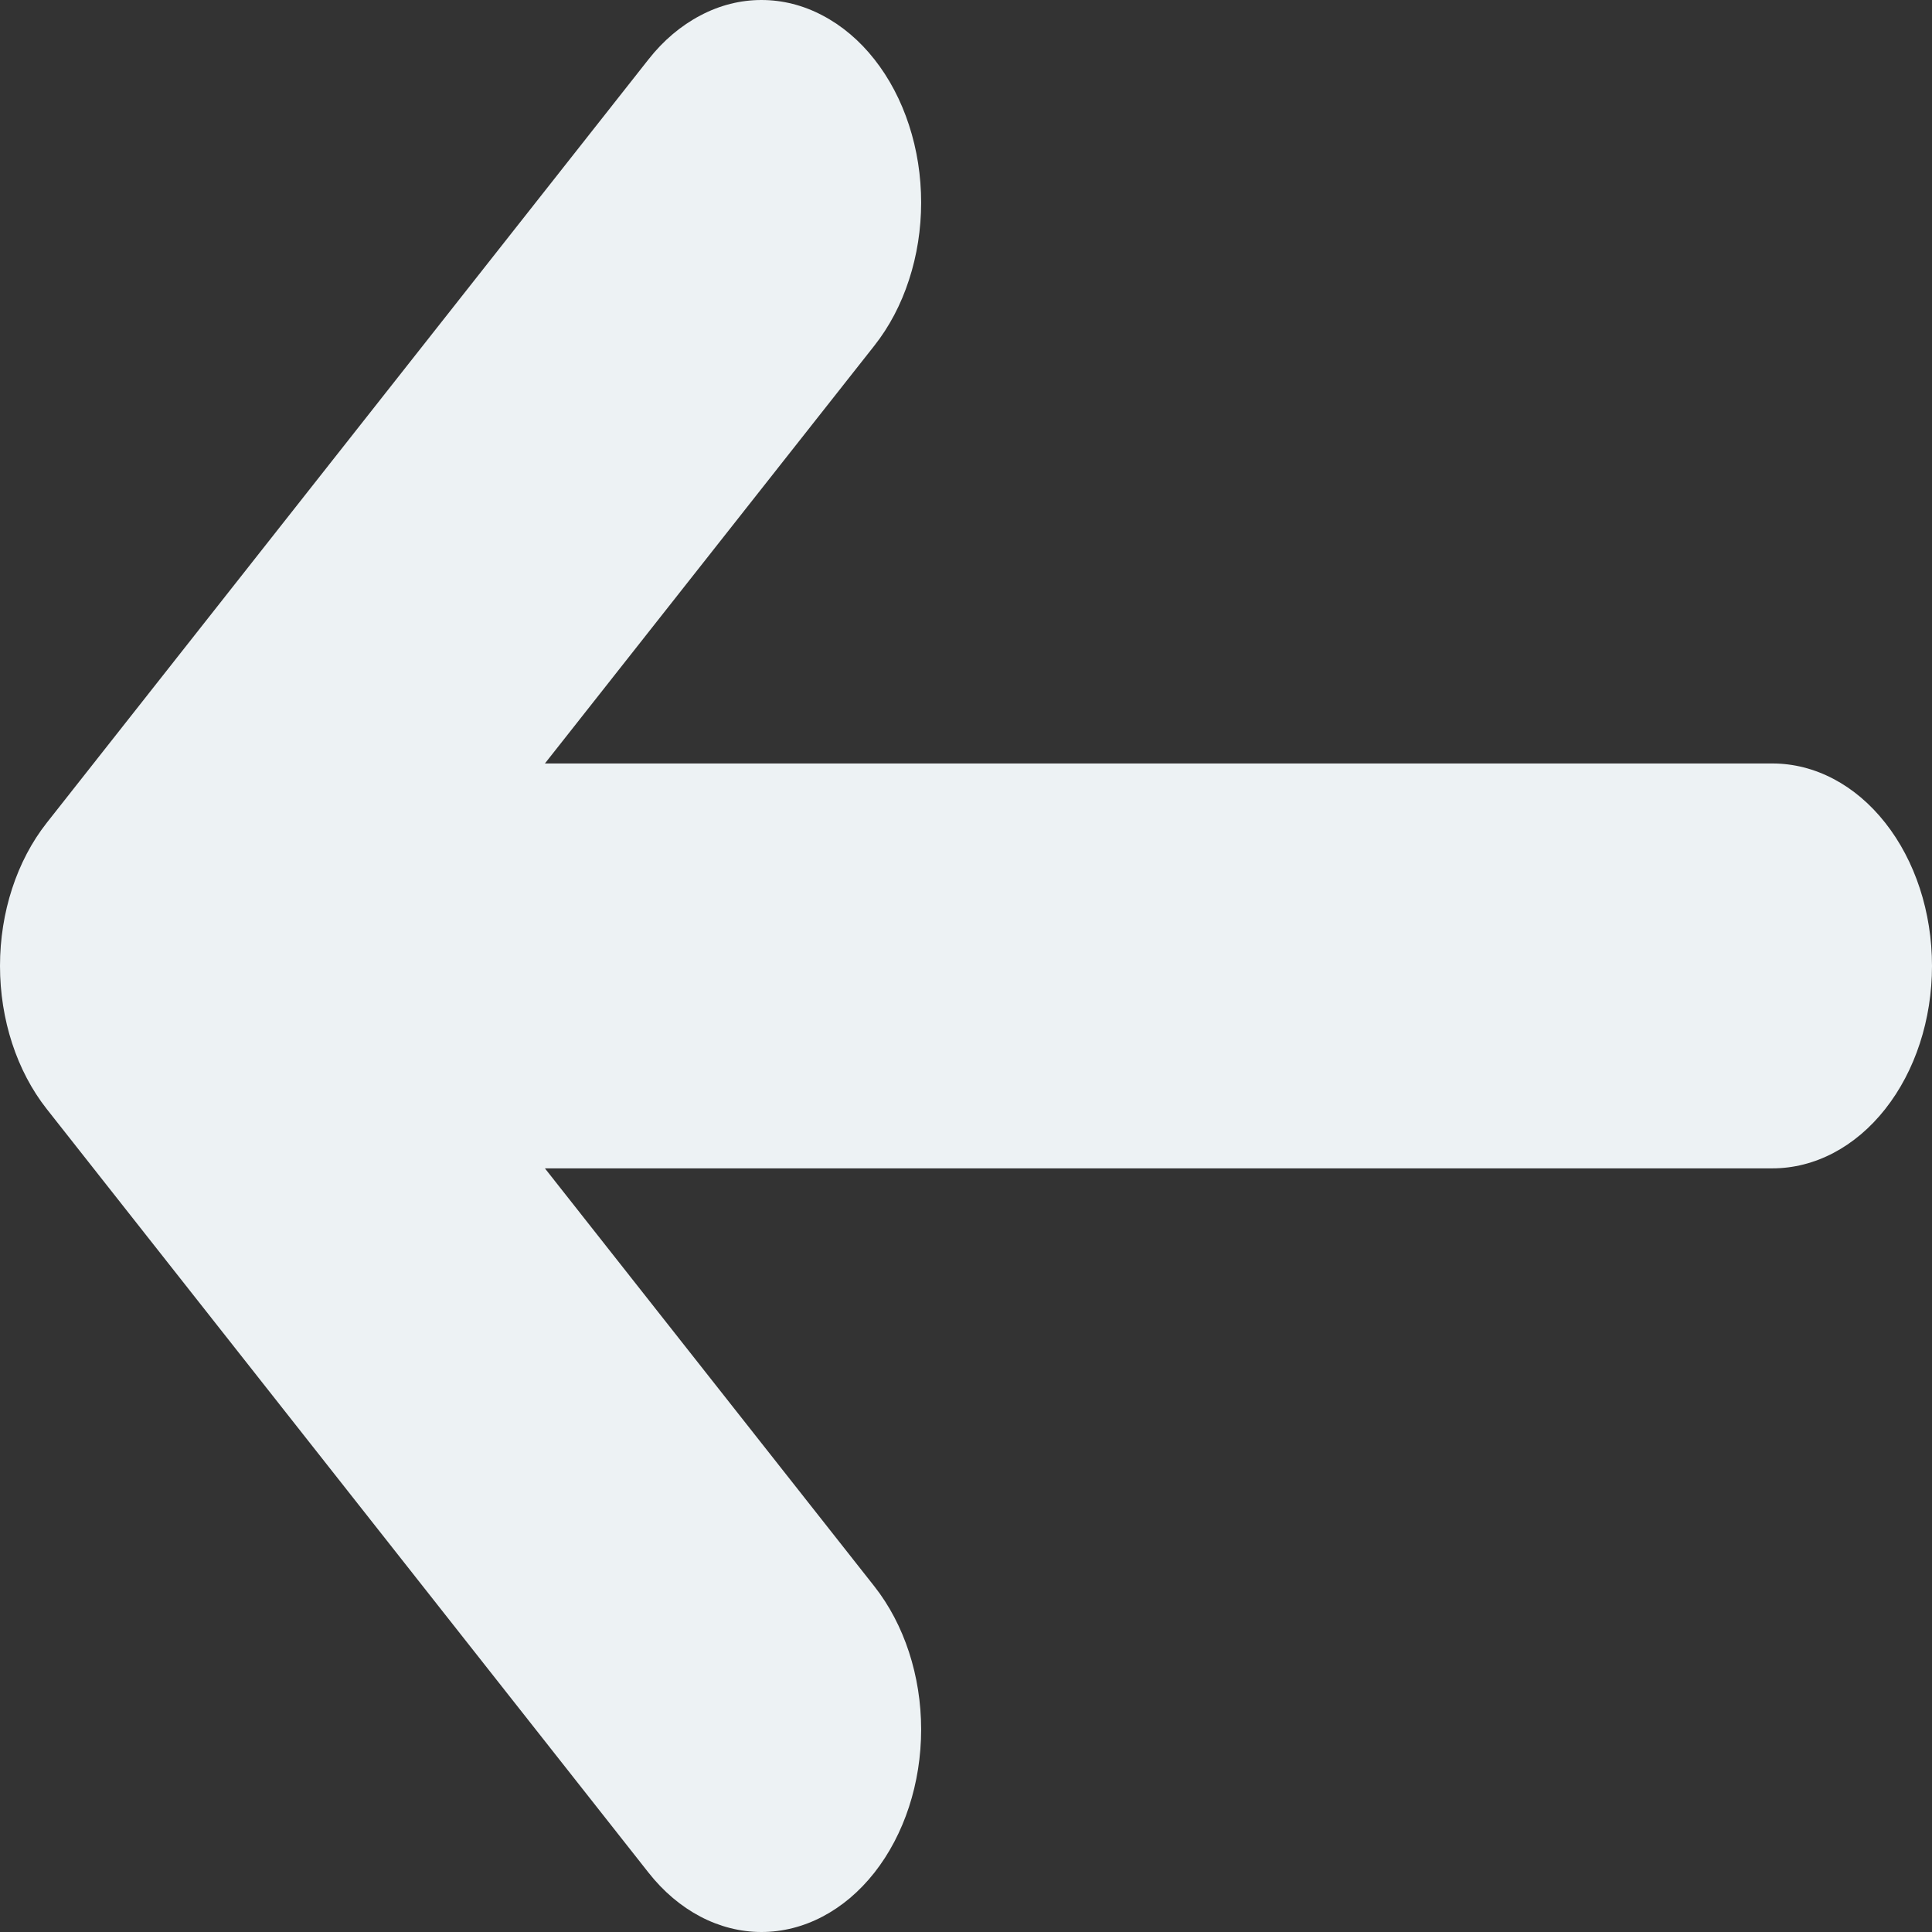 <svg width="23" height="23" viewBox="0 0 23 23" fill="none" xmlns="http://www.w3.org/2000/svg">
<rect x="0" y="0" width="23" height="23" fill="#333333" stroke="none"/>
<g id="Arrow">
<path id="Vector" d="M0.556 9.796C0.2 10.248 0 10.861 0 11.499C0 12.138 0.2 12.75 0.556 13.202L7.721 22.294C8.077 22.746 8.561 23 9.065 23C9.569 23 10.053 22.746 10.409 22.294C10.765 21.842 10.966 21.229 10.966 20.589C10.966 19.95 10.765 19.337 10.409 18.885L6.487 13.909L21.1 13.909C21.604 13.909 22.087 13.655 22.443 13.203C22.8 12.751 23 12.138 23 11.499C23 10.86 22.8 10.247 22.443 9.795C22.087 9.343 21.604 9.089 21.1 9.089L6.487 9.089L10.409 4.115C10.586 3.891 10.726 3.626 10.821 3.333C10.917 3.041 10.966 2.727 10.966 2.411C10.966 2.094 10.917 1.781 10.821 1.488C10.726 1.196 10.586 0.93 10.409 0.706C10.233 0.482 10.023 0.305 9.792 0.184C9.562 0.062 9.315 -8.34465e-07 9.065 -8.34465e-07C8.815 -8.34465e-07 8.568 0.062 8.338 0.184C8.107 0.305 7.897 0.482 7.721 0.706L0.556 9.796Z" fill="#EDF2F4"/>
</g>
</svg>
